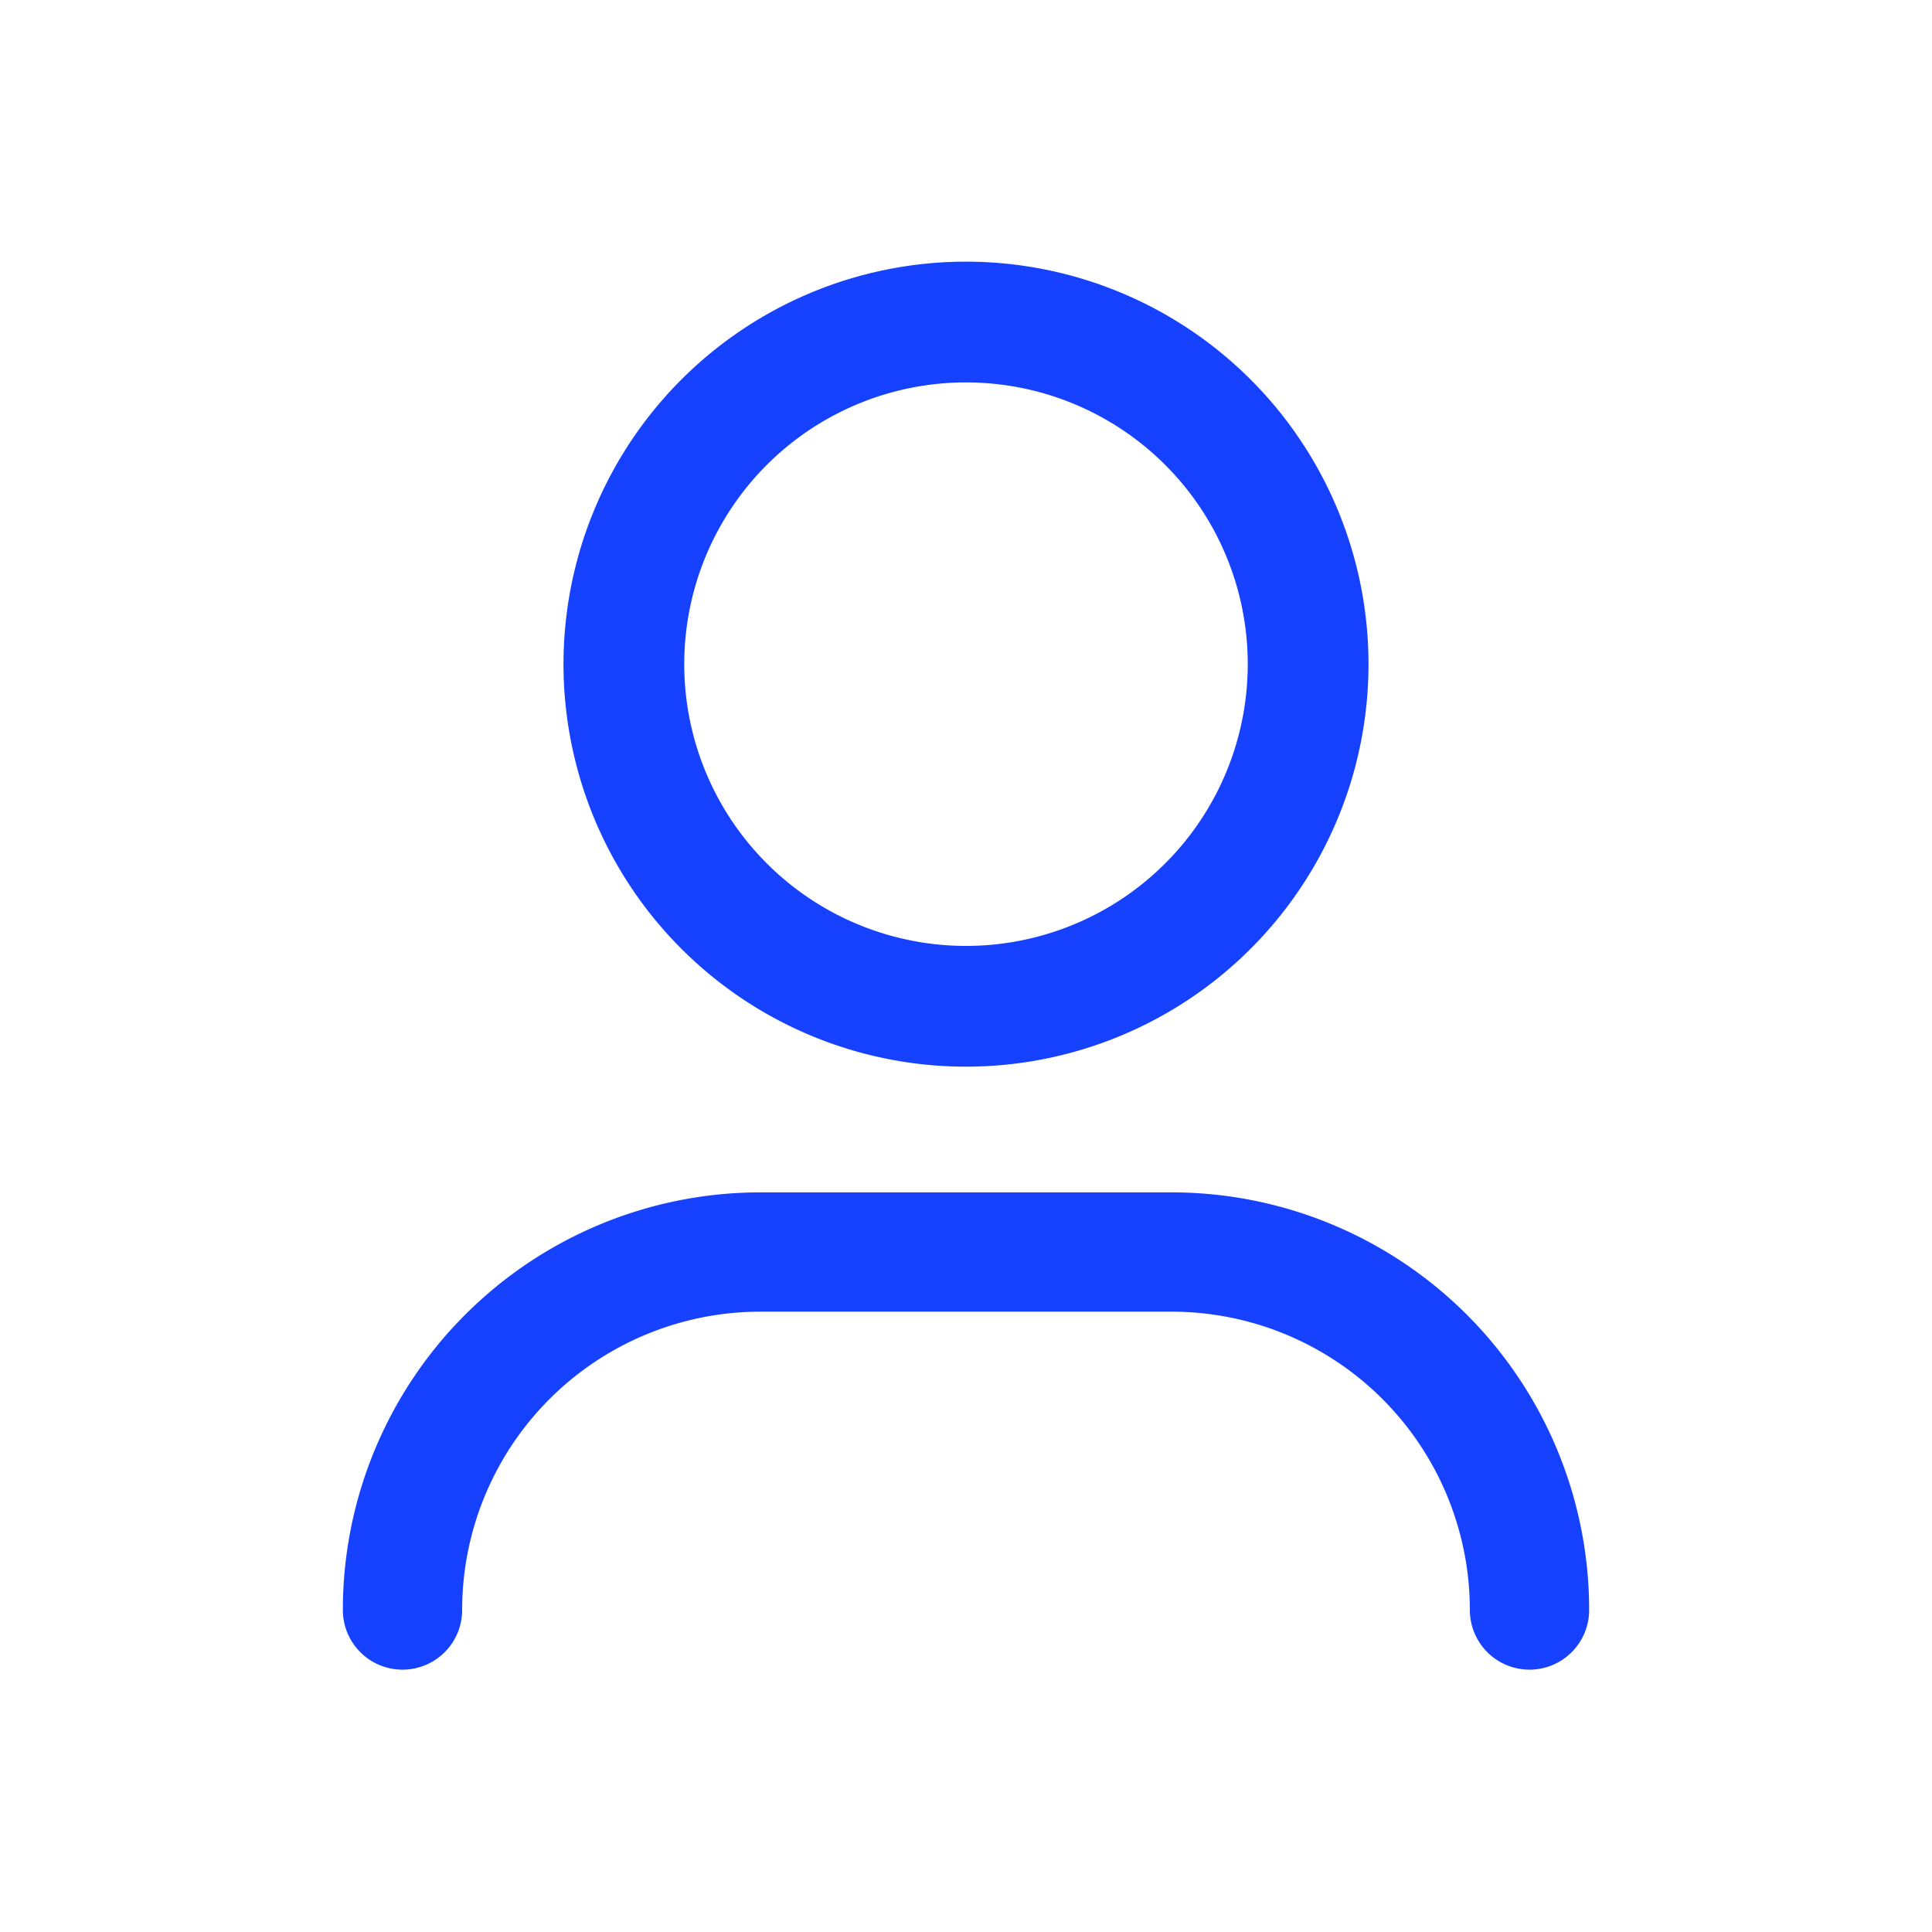 <svg fill="white" xmlns="http://www.w3.org/2000/svg" id="prefix__User_Profile_3" width="24" height="24" data-name="User, UserDashboard.3" viewBox="0 0 24 24">
    <g id="prefix__Group_1014" data-name="Group 1014" transform="translate(5 4)">
        <path id="prefix__Path_12266" d="M5 20a4.447 4.447 0 0 1 4.447-4.447h5.106A4.447 4.447 0 0 1 19 20" data-name="Path 12266" transform="translate(-5 -4)" style="stroke-width:1.482px;stroke:#1641ff;stroke-linecap:round;stroke-linejoin:round;fill:none"/>
        <path id="prefix__Path_12267" d="M15.005 5.245a4.25 4.25 0 1 1-6.01 0 4.25 4.25 0 0 1 6.01 0" data-name="Path 12267" transform="translate(-5 -4)" style="stroke-width:1.5px;stroke:#1641ff;stroke-linecap:round;stroke-linejoin:round;fill:none"/>
    </g>
    <path id="prefix__Path_12268" d="M0 0h24v24H0z" data-name="Path 12268" style="fill:none"/>
</svg>

